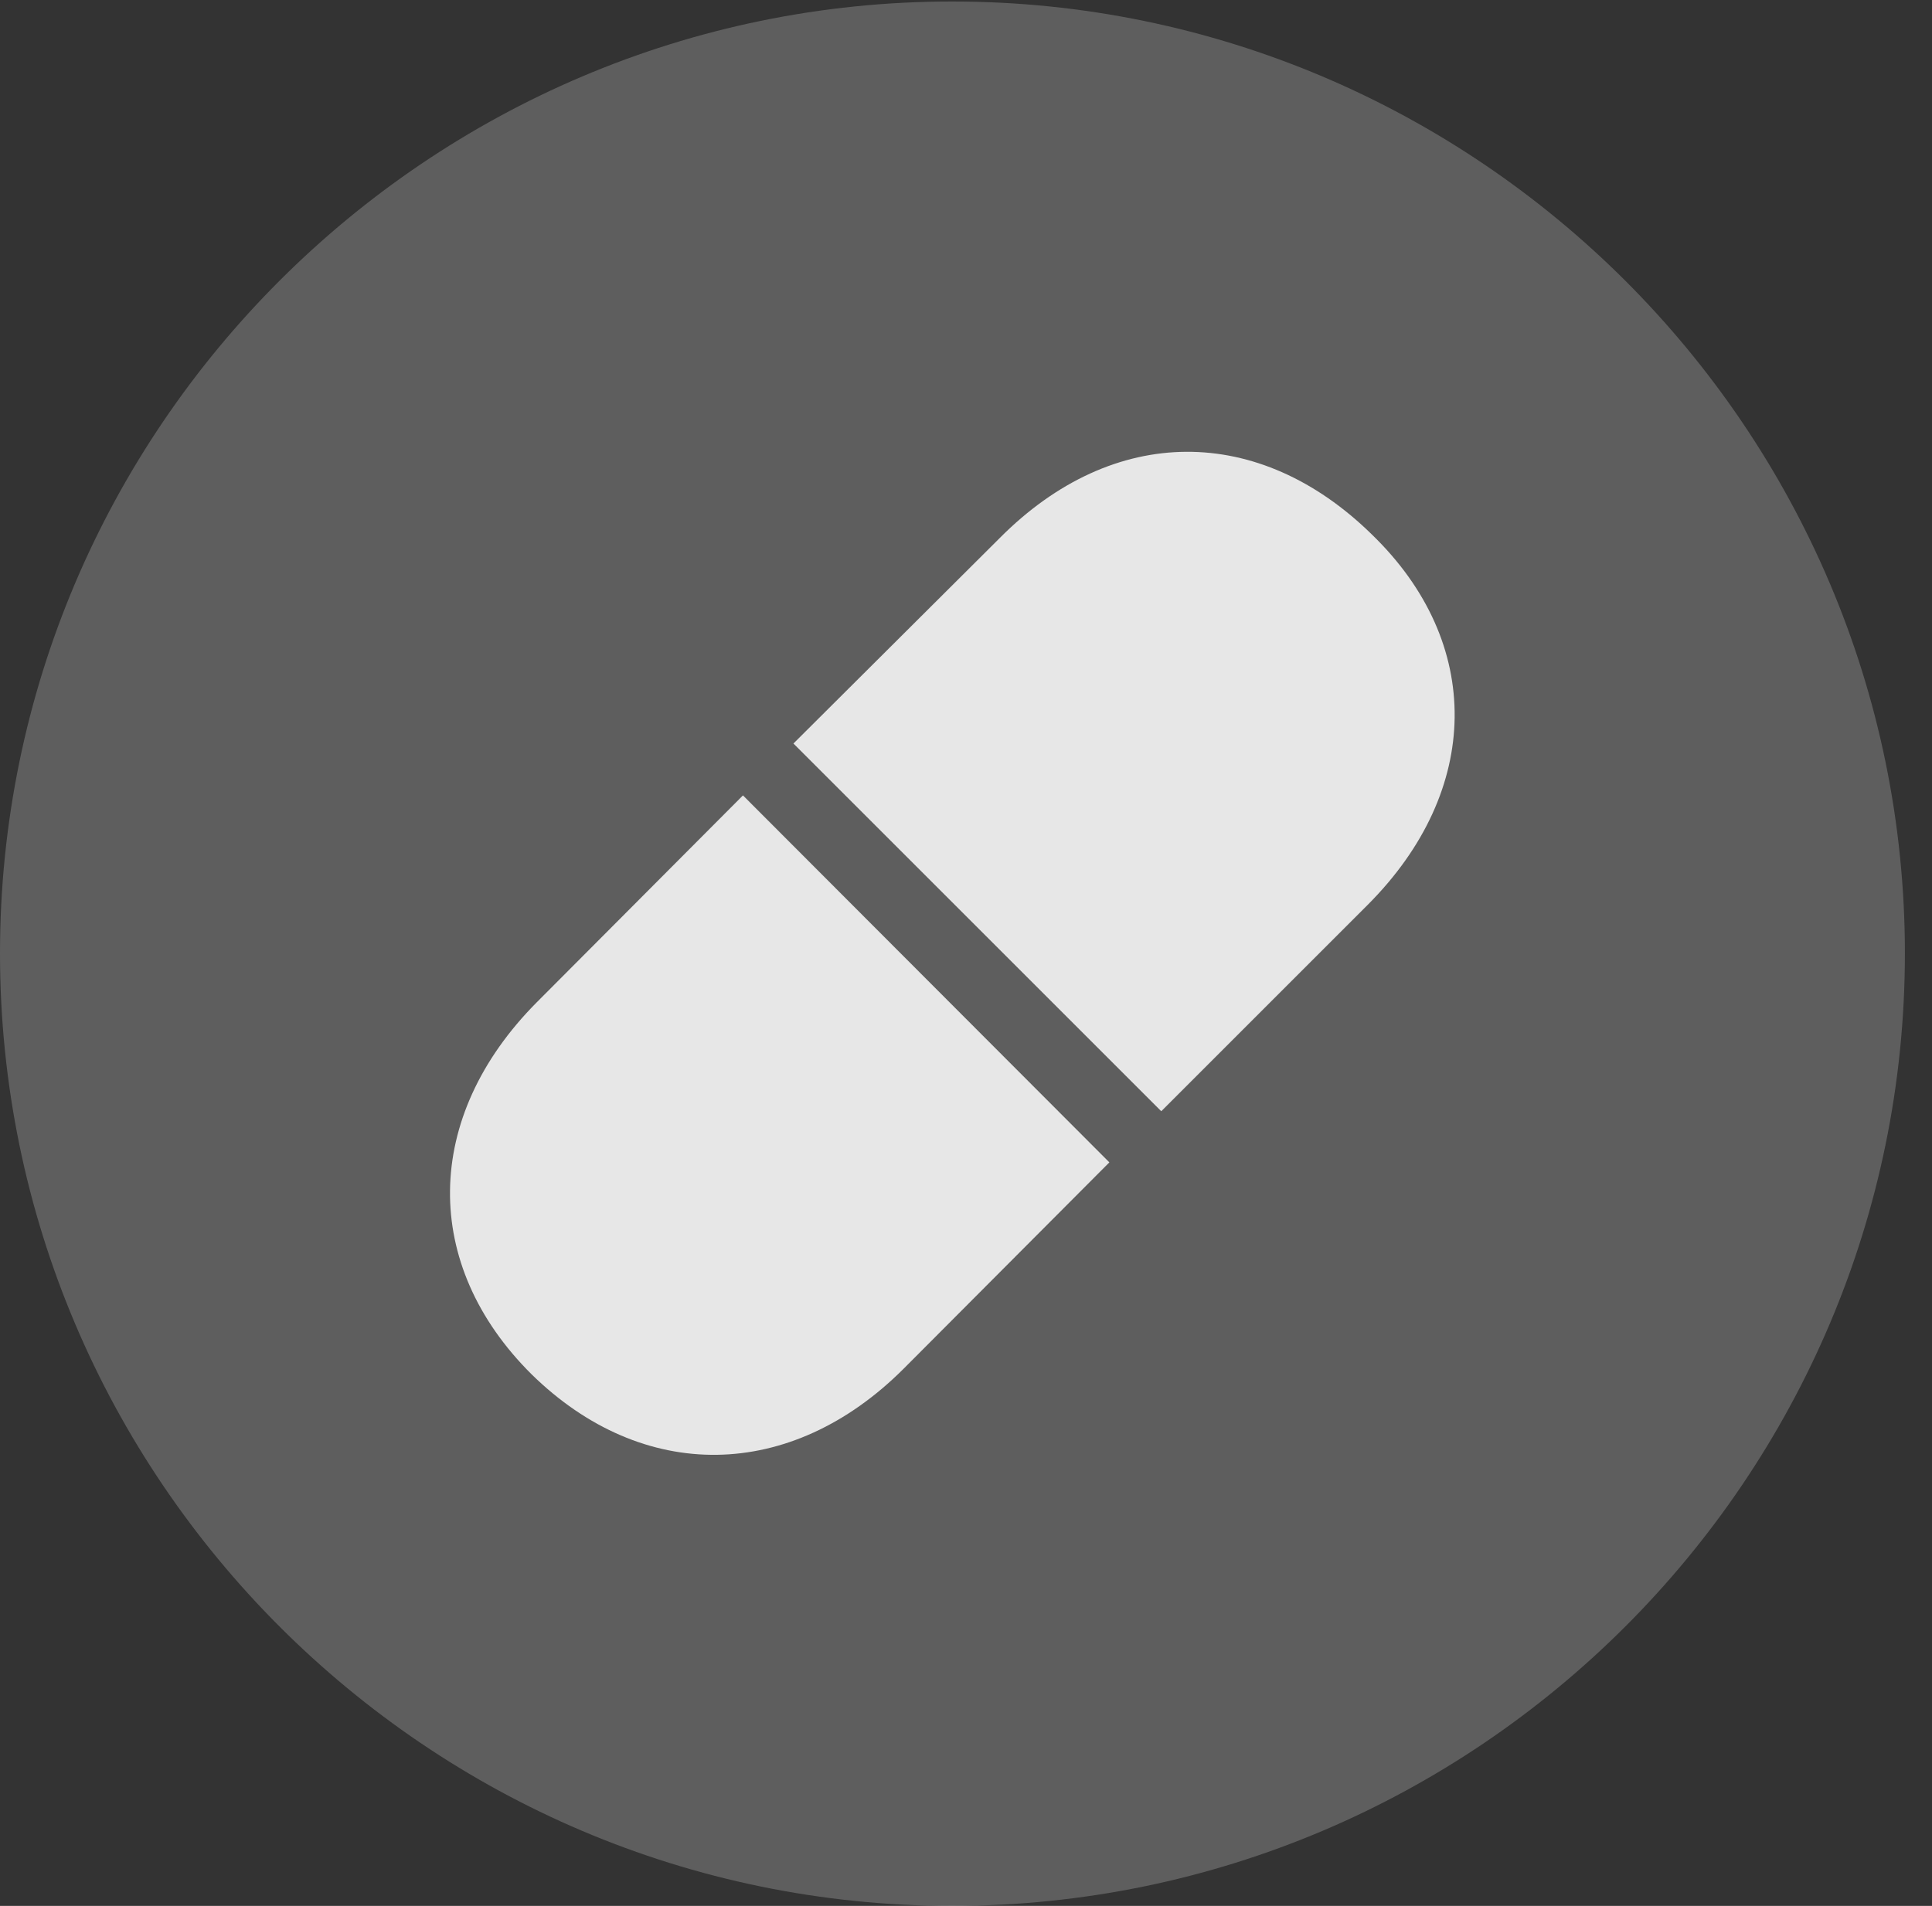 <?xml version="1.0" encoding="UTF-8"?>
<!--Generator: Apple Native CoreSVG 341-->
<!DOCTYPE svg
PUBLIC "-//W3C//DTD SVG 1.1//EN"
       "http://www.w3.org/Graphics/SVG/1.1/DTD/svg11.dtd">
<svg version="1.1" xmlns="http://www.w3.org/2000/svg" xmlns:xlink="http://www.w3.org/1999/xlink" viewBox="0 0 25.801 25.459">
 <rect x="0" y="0" width="25.801" height="25.459" fill="#333333" stroke="none"/>
 <g>
  <rect height="25.459" opacity="0" width="25.801" x="0" y="0"/>
  <path d="M12.715 25.459C19.727 25.459 25.439 19.746 25.439 12.734C25.439 5.732 19.727 0.02 12.715 0.02C5.713 0.02 0 5.732 0 12.734C0 19.746 5.713 25.459 12.715 25.459Z" fill="white" fill-opacity="0.212"/>
  <path d="M18.32 7.139C19.814 8.584 19.795 10.557 18.262 12.09L15.508 14.844L10.596 9.932L13.35 7.188C14.873 5.654 16.816 5.664 18.32 7.139ZM7.1 18.359C5.625 16.895 5.645 14.922 7.168 13.389L9.922 10.625L14.815 15.527L12.07 18.281C10.557 19.795 8.584 19.814 7.1 18.359Z" fill="white" fill-opacity="0.85"/>
 </g>
</svg>
